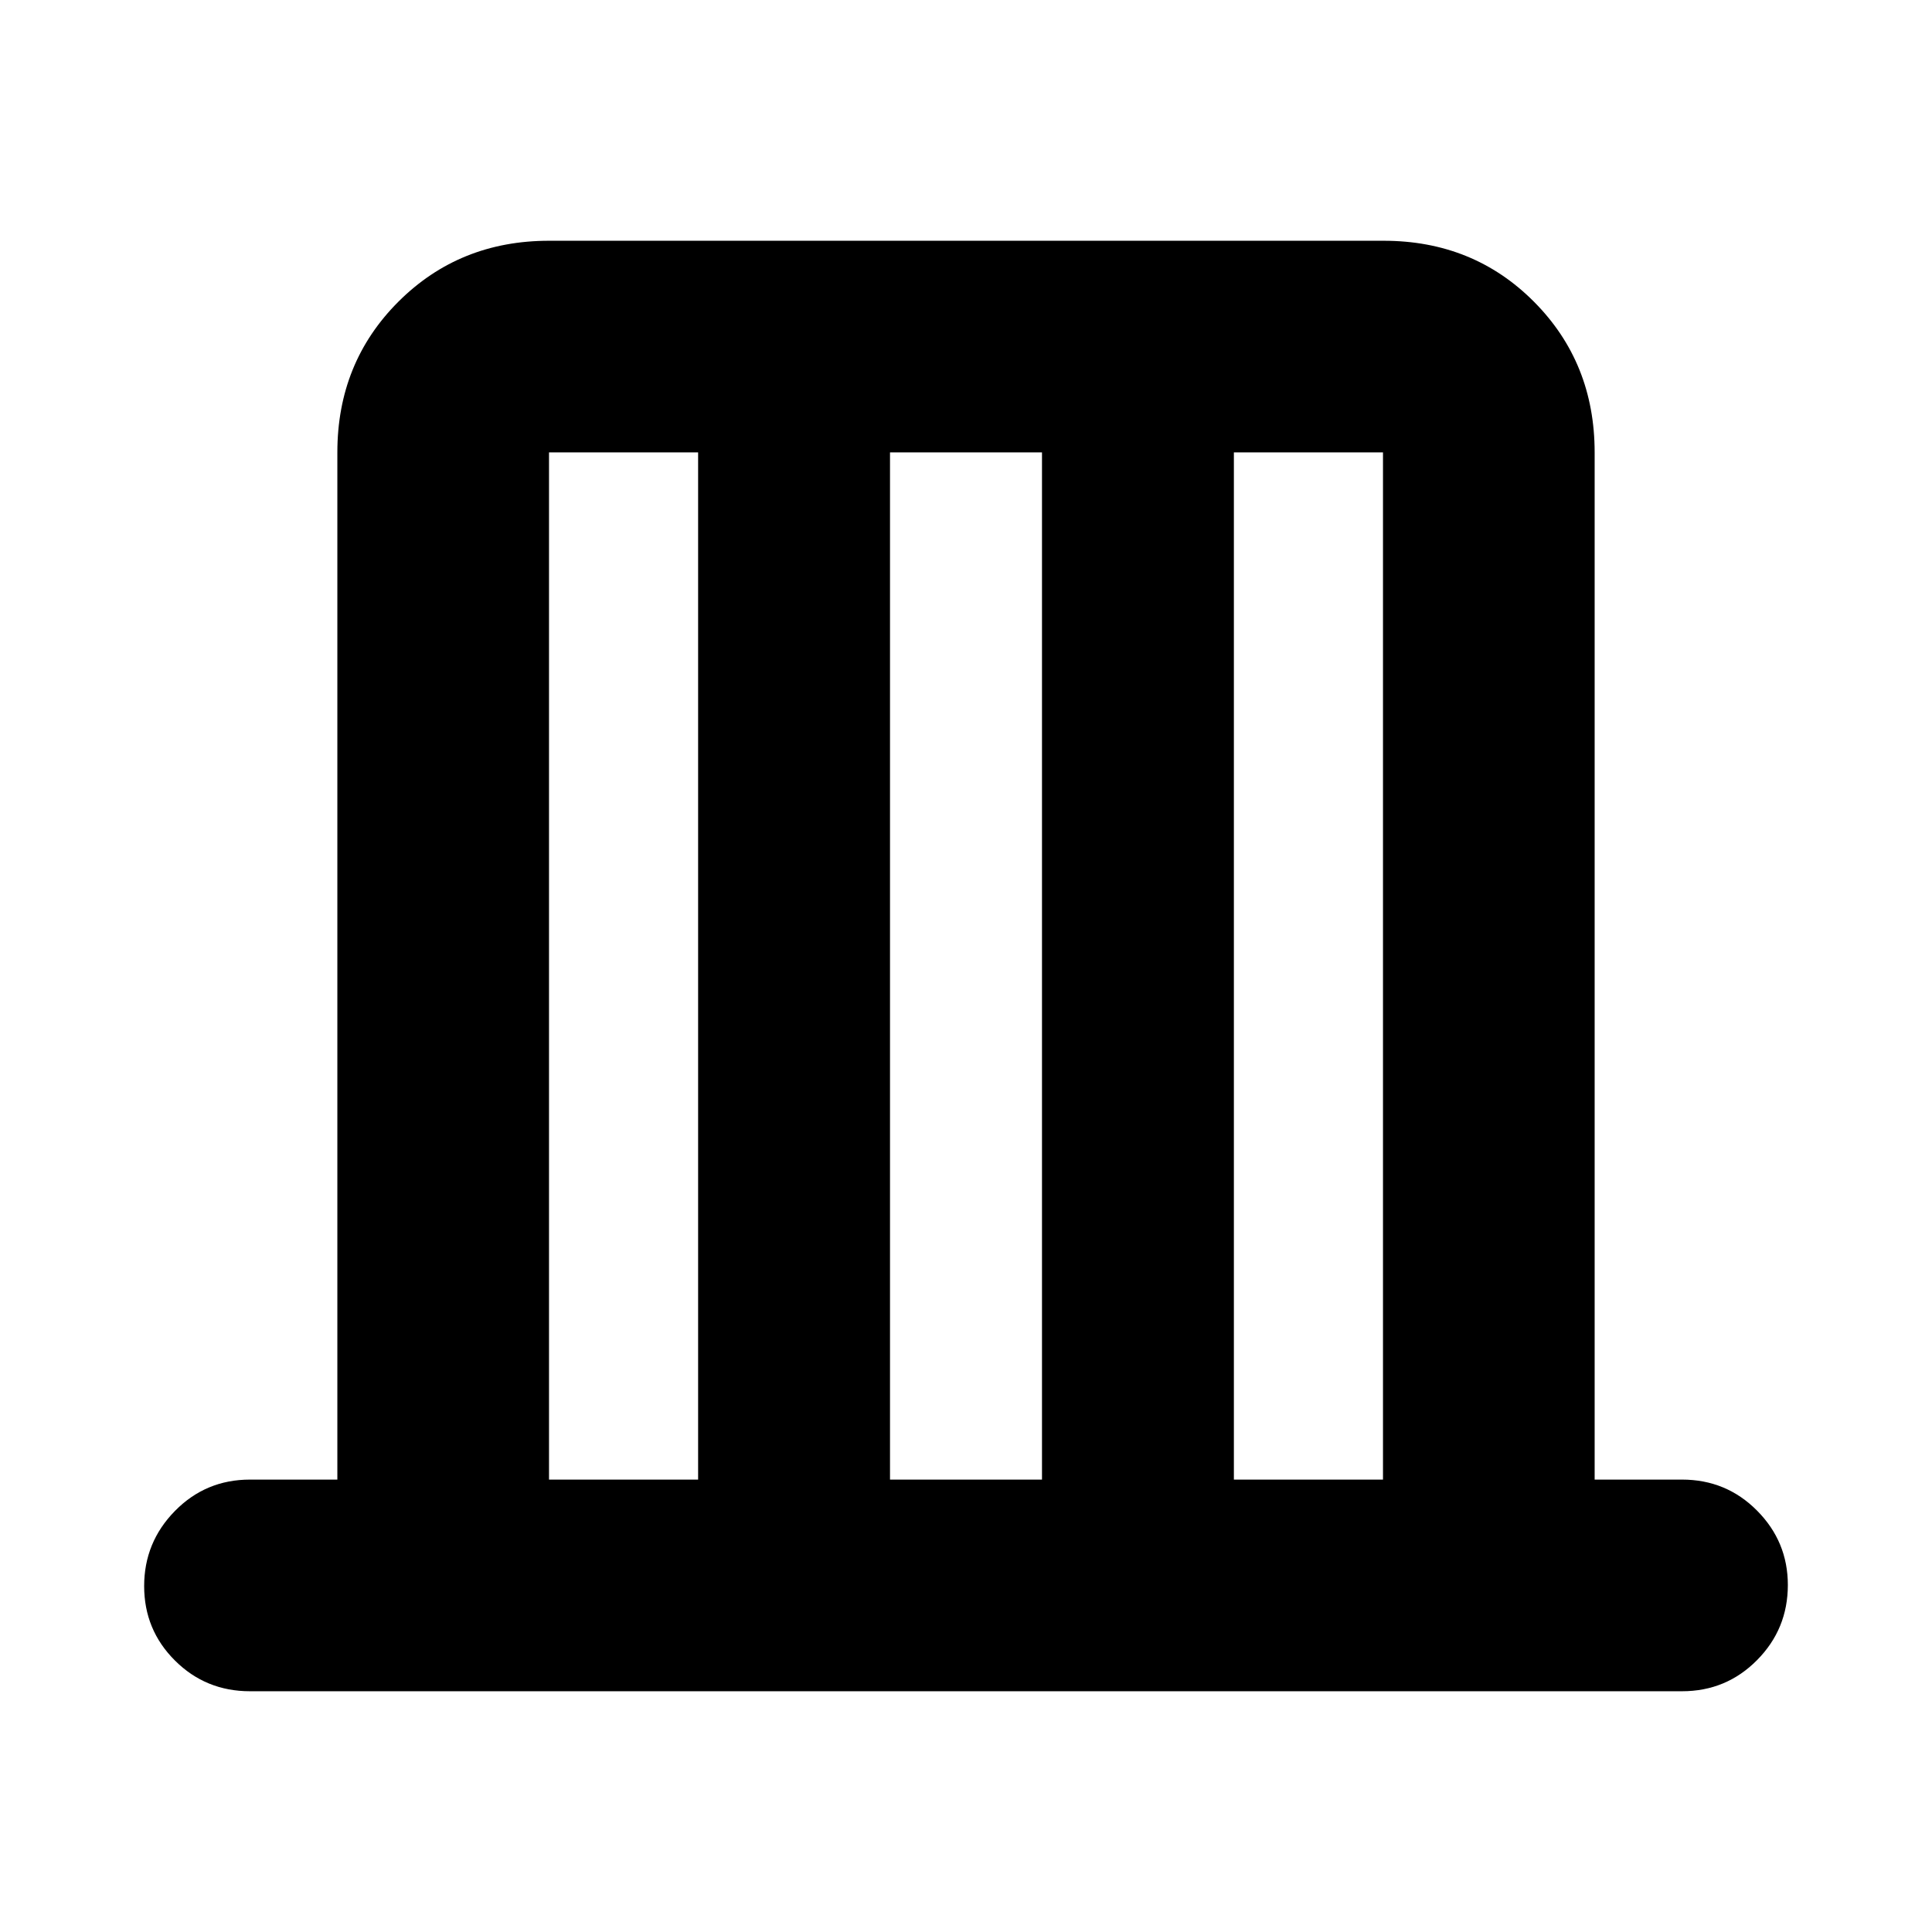 <svg xmlns="http://www.w3.org/2000/svg" height="20" viewBox="0 -960 960 960" width="20"><path d="M167.63-224.8v-510.4q0-44.57 30.31-74.87 30.32-30.3 74.9-30.3h414.64q44.59 0 74.74 30.3 30.15 30.3 30.15 74.87v510.4h43.41q21.98 0 37.28 15.41 15.31 15.41 15.31 36.96 0 21.89-15.31 37.34-15.3 15.46-37.28 15.46H124.22q-21.98 0-37.28-15.25-15.31-15.24-15.31-37.01 0-21.76 15.31-37.34 15.3-15.57 37.28-15.57h43.41Zm105.17 0h74.09v-510.4H272.8v510.4Zm169.44 0h75.52v-510.4h-75.52v510.4Zm170.87 0h74.09v-510.4h-74.09v510.4Zm-340.31 0v-510.4 510.4Zm414.4 0v-510.4 510.4Z"/></svg>